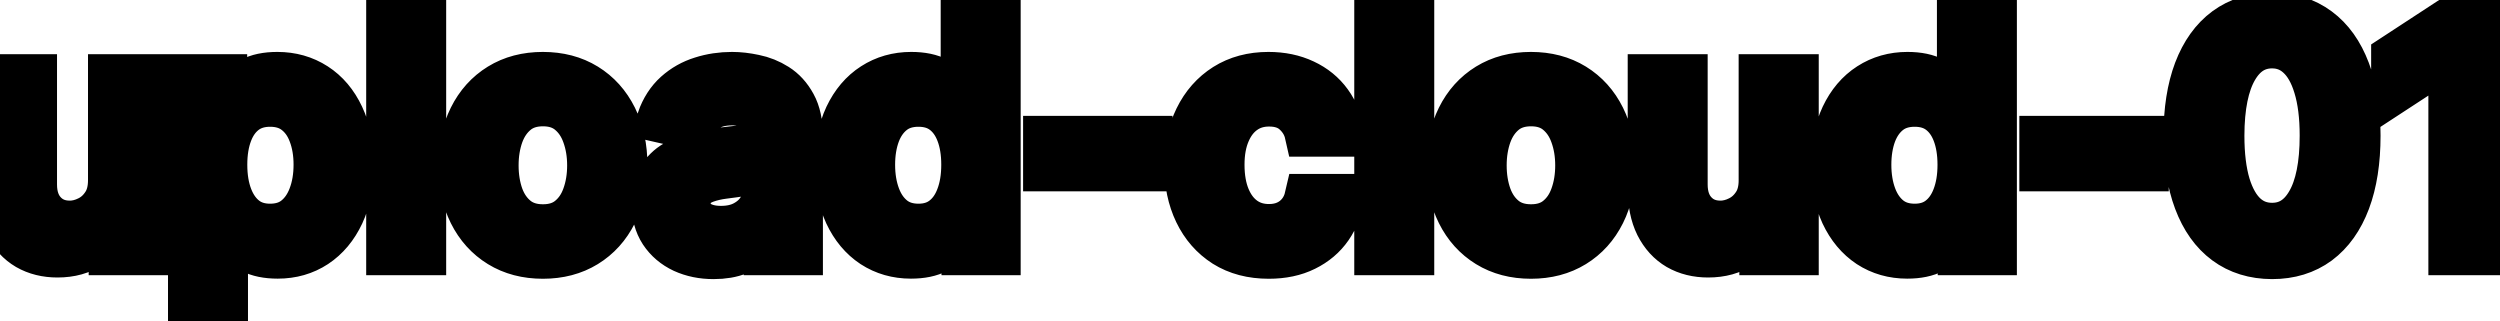 <svg viewBox="0 0 109 14" fill="none" stroke-width="2" stroke="currentColor" aria-hidden="true">
  <path d="M4.837 7.833V3.364H6.328V11H4.866V9.678H4.787C4.611 10.085 4.33 10.425 3.942 10.697C3.557 10.965 3.078 11.099 2.505 11.099C2.014 11.099 1.58 10.992 1.202 10.776C0.828 10.557 0.533 10.234 0.317 9.807C0.105 9.379 -0.001 8.851 -0.001 8.221V3.364H1.486V8.042C1.486 8.562 1.63 8.977 1.918 9.285C2.207 9.593 2.581 9.747 3.042 9.747C3.32 9.747 3.597 9.678 3.872 9.538C4.151 9.399 4.381 9.189 4.563 8.907C4.749 8.625 4.84 8.267 4.837 7.833ZM8.325 13.864V3.364H9.777V4.602H9.901C9.988 4.442 10.112 4.259 10.274 4.05C10.437 3.841 10.662 3.659 10.95 3.503C11.239 3.344 11.62 3.264 12.094 3.264C12.71 3.264 13.261 3.42 13.745 3.732C14.228 4.043 14.608 4.492 14.883 5.079C15.161 5.665 15.301 6.371 15.301 7.197C15.301 8.022 15.163 8.73 14.888 9.32C14.613 9.906 14.235 10.359 13.754 10.677C13.274 10.992 12.725 11.149 12.109 11.149C11.645 11.149 11.265 11.071 10.97 10.915C10.679 10.76 10.45 10.577 10.284 10.369C10.118 10.16 9.991 9.974 9.901 9.812H9.812V13.864H8.325ZM9.782 7.182C9.782 7.719 9.86 8.189 10.016 8.594C10.172 8.998 10.397 9.315 10.692 9.543C10.987 9.769 11.348 9.881 11.776 9.881C12.22 9.881 12.591 9.764 12.889 9.528C13.188 9.29 13.413 8.967 13.566 8.559C13.721 8.151 13.799 7.692 13.799 7.182C13.799 6.678 13.723 6.226 13.57 5.825C13.421 5.424 13.196 5.107 12.894 4.875C12.596 4.643 12.223 4.527 11.776 4.527C11.345 4.527 10.98 4.638 10.682 4.86C10.387 5.082 10.163 5.392 10.011 5.79C9.858 6.188 9.782 6.652 9.782 7.182ZM18.453 0.818V11H16.966V0.818H18.453ZM23.669 11.154C22.953 11.154 22.328 10.99 21.795 10.662C21.261 10.334 20.847 9.875 20.552 9.285C20.257 8.695 20.109 8.005 20.109 7.217C20.109 6.424 20.257 5.732 20.552 5.138C20.847 4.545 21.261 4.085 21.795 3.756C22.328 3.428 22.953 3.264 23.669 3.264C24.385 3.264 25.01 3.428 25.543 3.756C26.077 4.085 26.491 4.545 26.786 5.138C27.081 5.732 27.229 6.424 27.229 7.217C27.229 8.005 27.081 8.695 26.786 9.285C26.491 9.875 26.077 10.334 25.543 10.662C25.01 10.99 24.385 11.154 23.669 11.154ZM23.674 9.906C24.138 9.906 24.523 9.784 24.827 9.538C25.132 9.293 25.358 8.967 25.504 8.559C25.653 8.151 25.727 7.702 25.727 7.212C25.727 6.724 25.653 6.277 25.504 5.869C25.358 5.458 25.132 5.129 24.827 4.88C24.523 4.631 24.138 4.507 23.674 4.507C23.207 4.507 22.819 4.631 22.511 4.88C22.206 5.129 21.979 5.458 21.829 5.869C21.684 6.277 21.611 6.724 21.611 7.212C21.611 7.702 21.684 8.151 21.829 8.559C21.979 8.967 22.206 9.293 22.511 9.538C22.819 9.784 23.207 9.906 23.674 9.906ZM31.11 11.169C30.626 11.169 30.189 11.079 29.798 10.901C29.407 10.718 29.097 10.455 28.868 10.11C28.643 9.765 28.53 9.343 28.53 8.842C28.53 8.411 28.613 8.057 28.779 7.778C28.944 7.5 29.168 7.28 29.45 7.117C29.732 6.955 30.046 6.832 30.394 6.749C30.742 6.666 31.097 6.603 31.458 6.56C31.916 6.507 32.287 6.464 32.572 6.431C32.857 6.395 33.064 6.337 33.193 6.257C33.323 6.178 33.387 6.048 33.387 5.869V5.835C33.387 5.4 33.265 5.064 33.019 4.825C32.777 4.587 32.416 4.467 31.936 4.467C31.435 4.467 31.041 4.578 30.752 4.8C30.467 5.019 30.27 5.263 30.161 5.531L28.764 5.213C28.929 4.749 29.171 4.375 29.489 4.089C29.811 3.801 30.181 3.592 30.598 3.463C31.016 3.33 31.455 3.264 31.916 3.264C32.221 3.264 32.544 3.301 32.885 3.374C33.23 3.443 33.551 3.572 33.85 3.761C34.151 3.95 34.398 4.22 34.59 4.572C34.783 4.92 34.879 5.372 34.879 5.929V11H33.427V9.956H33.367C33.271 10.148 33.127 10.337 32.935 10.523C32.743 10.708 32.496 10.863 32.194 10.985C31.892 11.108 31.531 11.169 31.11 11.169ZM31.433 9.976C31.844 9.976 32.196 9.895 32.487 9.732C32.782 9.57 33.006 9.358 33.159 9.096C33.314 8.831 33.392 8.547 33.392 8.246V7.261C33.339 7.314 33.236 7.364 33.084 7.411C32.935 7.454 32.764 7.492 32.572 7.525C32.38 7.555 32.192 7.583 32.01 7.609C31.828 7.633 31.675 7.652 31.553 7.669C31.264 7.705 31.001 7.767 30.762 7.853C30.527 7.939 30.338 8.063 30.195 8.226C30.056 8.385 29.987 8.597 29.987 8.862C29.987 9.23 30.123 9.509 30.394 9.697C30.666 9.883 31.012 9.976 31.433 9.976ZM39.717 11.149C39.101 11.149 38.551 10.992 38.067 10.677C37.586 10.359 37.208 9.906 36.933 9.32C36.661 8.73 36.526 8.022 36.526 7.197C36.526 6.371 36.663 5.665 36.938 5.079C37.217 4.492 37.598 4.043 38.082 3.732C38.566 3.42 39.114 3.264 39.727 3.264C40.201 3.264 40.582 3.344 40.871 3.503C41.162 3.659 41.388 3.841 41.547 4.05C41.709 4.259 41.835 4.442 41.925 4.602H42.014V0.818H43.501V11H42.049V9.812H41.925C41.835 9.974 41.706 10.16 41.537 10.369C41.371 10.577 41.142 10.76 40.851 10.915C40.559 11.071 40.181 11.149 39.717 11.149ZM40.045 9.881C40.473 9.881 40.834 9.769 41.129 9.543C41.428 9.315 41.653 8.998 41.805 8.594C41.961 8.189 42.039 7.719 42.039 7.182C42.039 6.652 41.963 6.188 41.81 5.79C41.658 5.392 41.434 5.082 41.139 4.86C40.844 4.638 40.48 4.527 40.045 4.527C39.598 4.527 39.225 4.643 38.927 4.875C38.629 5.107 38.403 5.424 38.251 5.825C38.102 6.226 38.027 6.678 38.027 7.182C38.027 7.692 38.103 8.151 38.256 8.559C38.408 8.967 38.633 9.29 38.932 9.528C39.233 9.764 39.605 9.881 40.045 9.881ZM50.122 6.053V7.341H45.607V6.053H50.122ZM55.319 11.154C54.58 11.154 53.944 10.987 53.41 10.652C52.88 10.314 52.472 9.848 52.187 9.255C51.902 8.662 51.76 7.982 51.76 7.217C51.76 6.441 51.906 5.757 52.197 5.163C52.489 4.567 52.9 4.101 53.43 3.766C53.961 3.432 54.585 3.264 55.304 3.264C55.885 3.264 56.402 3.372 56.856 3.587C57.31 3.799 57.676 4.098 57.954 4.482C58.236 4.867 58.404 5.316 58.456 5.83H57.01C56.93 5.472 56.748 5.163 56.463 4.905C56.181 4.646 55.803 4.517 55.329 4.517C54.915 4.517 54.552 4.626 54.241 4.845C53.932 5.061 53.692 5.369 53.52 5.77C53.347 6.168 53.261 6.638 53.261 7.182C53.261 7.739 53.346 8.219 53.515 8.624C53.684 9.028 53.922 9.341 54.231 9.563C54.542 9.785 54.908 9.896 55.329 9.896C55.611 9.896 55.866 9.845 56.095 9.742C56.327 9.636 56.521 9.485 56.677 9.29C56.836 9.094 56.947 8.859 57.01 8.584H58.456C58.404 9.078 58.243 9.518 57.974 9.906C57.706 10.294 57.346 10.599 56.895 10.821C56.448 11.043 55.923 11.154 55.319 11.154ZM61.533 0.818V11H60.046V0.818H61.533ZM66.749 11.154C66.033 11.154 65.408 10.99 64.875 10.662C64.341 10.334 63.927 9.875 63.632 9.285C63.337 8.695 63.19 8.005 63.19 7.217C63.19 6.424 63.337 5.732 63.632 5.138C63.927 4.545 64.341 4.085 64.875 3.756C65.408 3.428 66.033 3.264 66.749 3.264C67.465 3.264 68.09 3.428 68.623 3.756C69.157 4.085 69.571 4.545 69.866 5.138C70.161 5.732 70.309 6.424 70.309 7.217C70.309 8.005 70.161 8.695 69.866 9.285C69.571 9.875 69.157 10.334 68.623 10.662C68.09 10.99 67.465 11.154 66.749 11.154ZM66.754 9.906C67.218 9.906 67.603 9.784 67.907 9.538C68.212 9.293 68.438 8.967 68.584 8.559C68.733 8.151 68.807 7.702 68.807 7.212C68.807 6.724 68.733 6.277 68.584 5.869C68.438 5.458 68.212 5.129 67.907 4.88C67.603 4.631 67.218 4.507 66.754 4.507C66.287 4.507 65.899 4.631 65.591 4.88C65.286 5.129 65.059 5.458 64.91 5.869C64.764 6.277 64.691 6.724 64.691 7.212C64.691 7.702 64.764 8.151 64.91 8.559C65.059 8.967 65.286 9.293 65.591 9.538C65.899 9.784 66.287 9.906 66.754 9.906ZM76.805 7.833V3.364H78.297V11H76.835V9.678H76.756C76.58 10.085 76.298 10.425 75.91 10.697C75.526 10.965 75.047 11.099 74.474 11.099C73.983 11.099 73.549 10.992 73.171 10.776C72.797 10.557 72.502 10.234 72.286 9.807C72.074 9.379 71.968 8.851 71.968 8.221V3.364H73.454V8.042C73.454 8.562 73.599 8.977 73.887 9.285C74.175 9.593 74.55 9.747 75.011 9.747C75.289 9.747 75.566 9.678 75.841 9.538C76.119 9.399 76.35 9.189 76.532 8.907C76.718 8.625 76.809 8.267 76.805 7.833ZM83.153 11.149C82.536 11.149 81.986 10.992 81.502 10.677C81.022 10.359 80.644 9.906 80.369 9.32C80.097 8.73 79.961 8.022 79.961 7.197C79.961 6.371 80.099 5.665 80.374 5.079C80.652 4.492 81.033 4.043 81.517 3.732C82.001 3.42 82.55 3.264 83.163 3.264C83.637 3.264 84.018 3.344 84.306 3.503C84.598 3.659 84.823 3.841 84.982 4.05C85.145 4.259 85.271 4.442 85.36 4.602H85.45V0.818H86.936V11H85.485V9.812H85.36C85.271 9.974 85.141 10.16 84.972 10.369C84.807 10.577 84.578 10.76 84.286 10.915C83.995 11.071 83.617 11.149 83.153 11.149ZM83.481 9.881C83.909 9.881 84.27 9.769 84.565 9.543C84.863 9.315 85.088 8.998 85.241 8.594C85.397 8.189 85.475 7.719 85.475 7.182C85.475 6.652 85.398 6.188 85.246 5.79C85.094 5.392 84.87 5.082 84.575 4.86C84.28 4.638 83.915 4.527 83.481 4.527C83.034 4.527 82.661 4.643 82.362 4.875C82.064 5.107 81.839 5.424 81.686 5.825C81.537 6.226 81.463 6.678 81.463 7.182C81.463 7.692 81.539 8.151 81.691 8.559C81.844 8.967 82.069 9.29 82.367 9.528C82.669 9.764 83.04 9.881 83.481 9.881ZM93.557 6.053V7.341H89.043V6.053H93.557ZM99.063 11.169C98.278 11.166 97.606 10.959 97.05 10.548C96.493 10.137 96.067 9.538 95.772 8.753C95.477 7.967 95.329 7.021 95.329 5.914C95.329 4.81 95.477 3.867 95.772 3.085C96.07 2.303 96.498 1.706 97.055 1.295C97.615 0.884 98.284 0.679 99.063 0.679C99.842 0.679 100.51 0.886 101.067 1.3C101.624 1.711 102.049 2.308 102.344 3.09C102.643 3.869 102.792 4.81 102.792 5.914C102.792 7.024 102.644 7.972 102.349 8.758C102.054 9.54 101.629 10.138 101.072 10.553C100.515 10.963 99.845 11.169 99.063 11.169ZM99.063 9.842C99.753 9.842 100.291 9.505 100.679 8.832C101.07 8.16 101.266 7.187 101.266 5.914C101.266 5.069 101.176 4.355 100.997 3.771C100.821 3.185 100.568 2.741 100.237 2.439C99.908 2.134 99.517 1.982 99.063 1.982C98.377 1.982 97.838 2.32 97.447 2.996C97.056 3.672 96.859 4.645 96.856 5.914C96.856 6.763 96.944 7.48 97.119 8.067C97.298 8.65 97.552 9.093 97.88 9.394C98.208 9.692 98.603 9.842 99.063 9.842ZM108.419 0.818V11H106.877V2.359H106.818L104.382 3.95V2.479L106.922 0.818H108.419Z" fill="black"/>
</svg>
